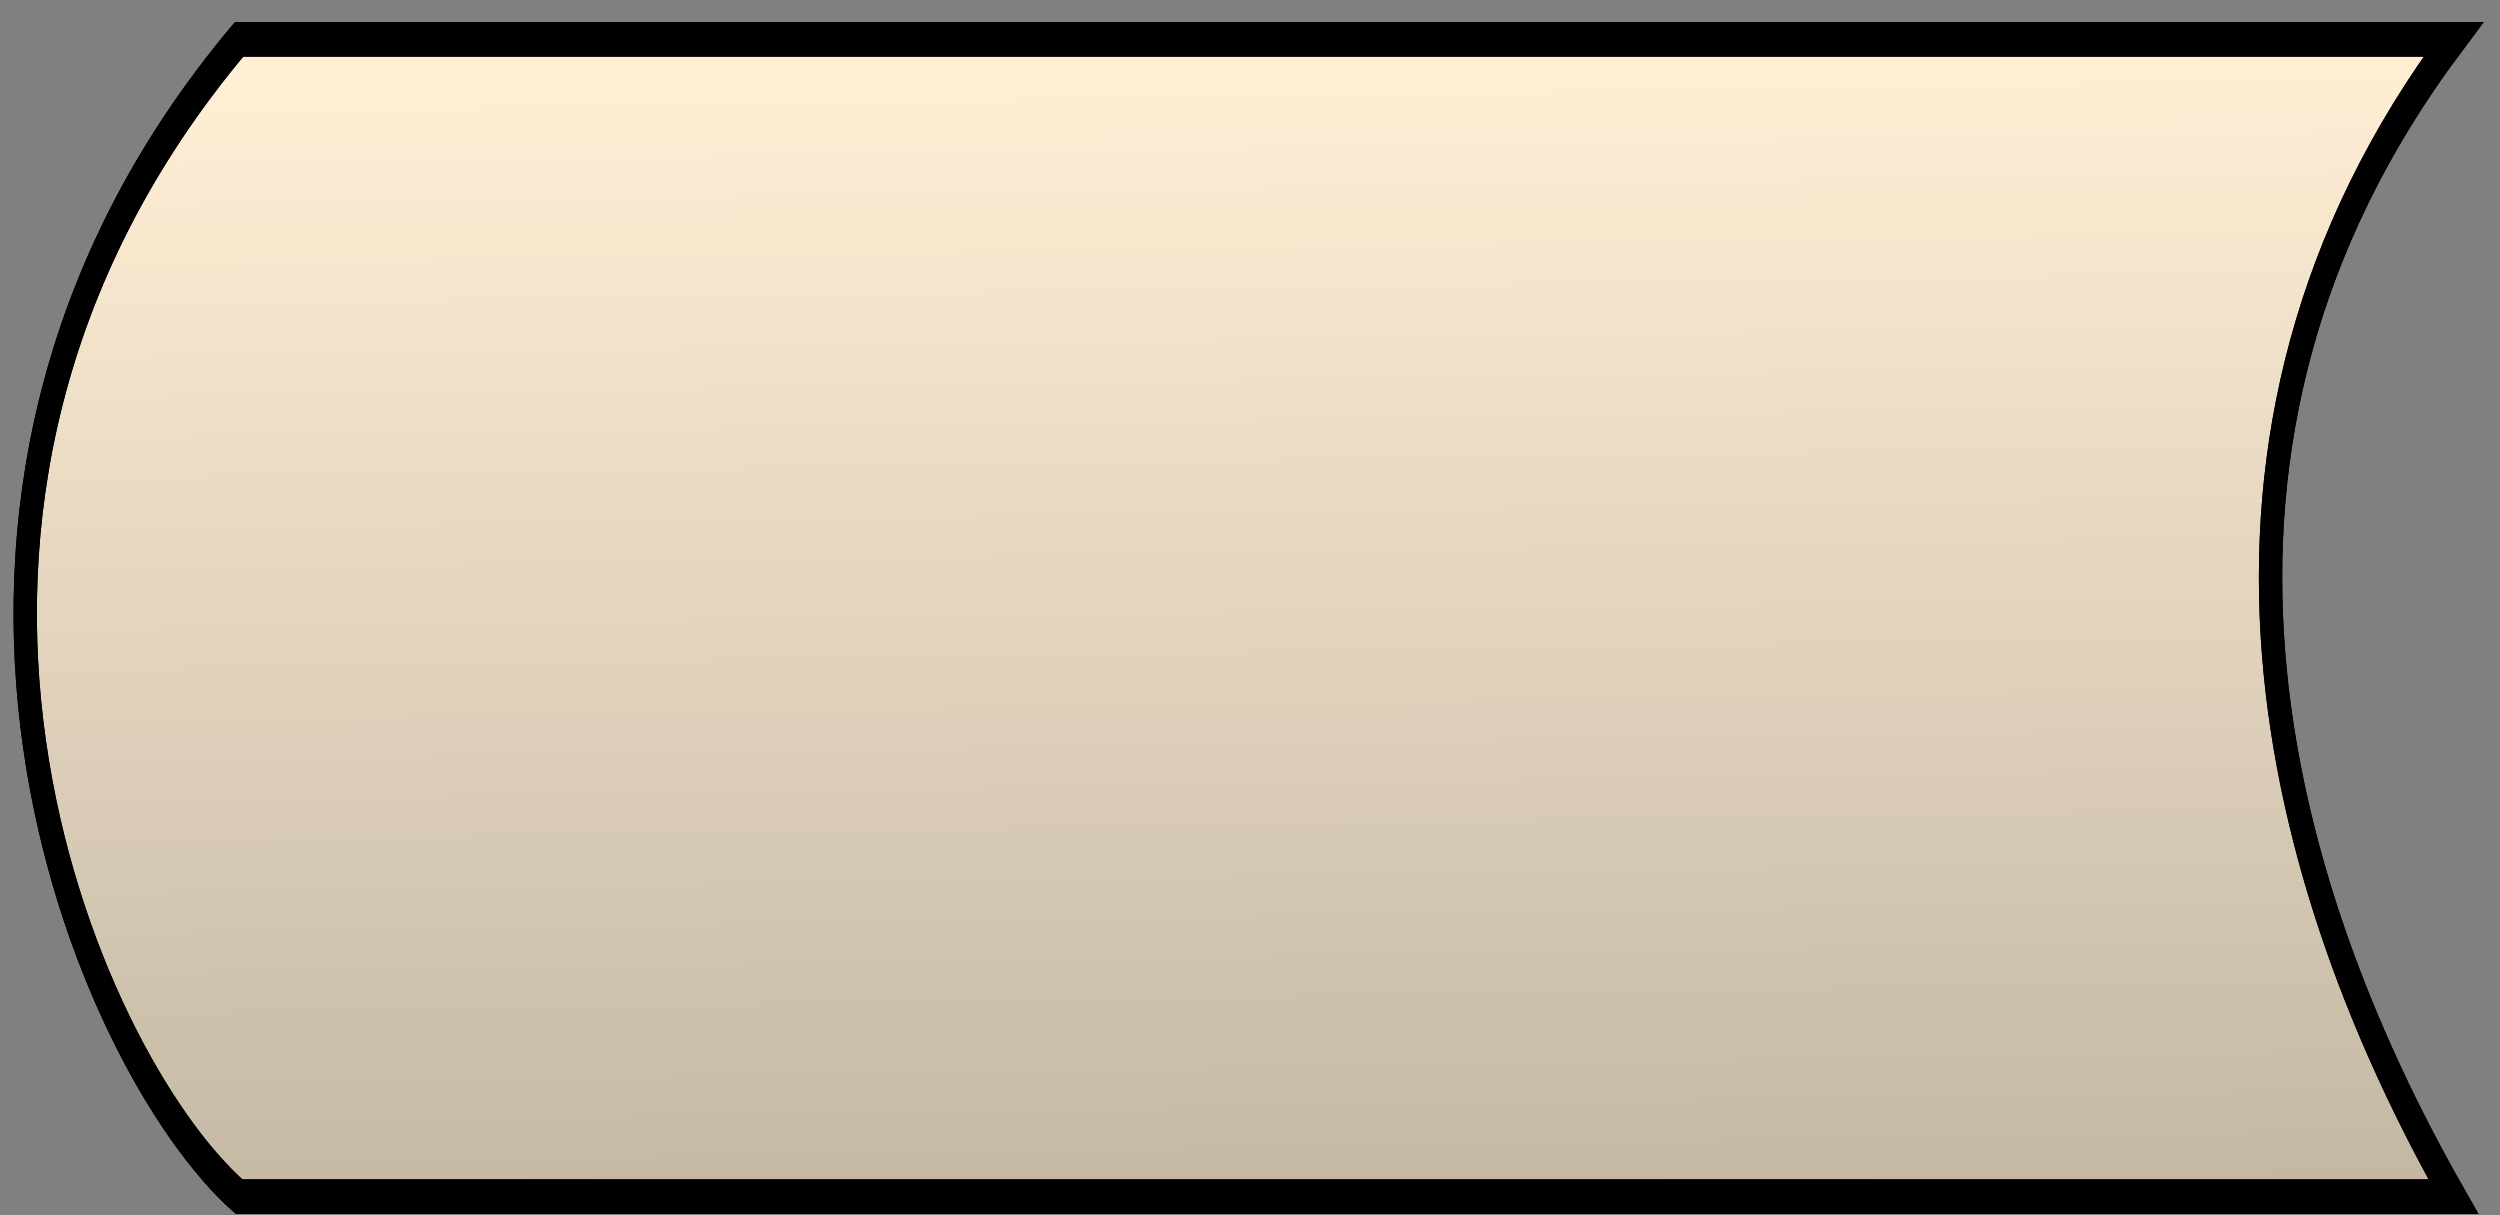 <?xml version="1.0" encoding="UTF-8"?>
<!-- Created with Inkscape (http://www.inkscape.org/) -->
<svg width="362" height="176" version="1.1" viewBox="0 0 95.779 46.567" xmlns="http://www.w3.org/2000/svg" xmlns:xlink="http://www.w3.org/1999/xlink">
 <rect x="0" y="0" width="95.779" height="46.567" fill="#808080" stroke="none"/>
 <defs>
  <linearGradient id="linearGradient11" x1="736.43" x2="726.27" y1="1713.1" y2="1219.6" gradientTransform="matrix(.287 0 0 .141 -133.06 561.26)" gradientUnits="userSpaceOnUse">
   <stop stop-opacity=".494" offset="0"/>
   <stop stop-opacity="0" offset="1"/>
  </linearGradient>
 </defs>
 <g transform="matrix(.894 0 0 1.328 -18.349 -971.24)" stroke="#000">
  <path d="m30.771 732.49h94.892c-12.945 11.646-7.614 24.37 0 33.389h-94.892c-6.496-3.862-16.889-19.841 0-33.389z" fill="#ffefd5"/>
  <path d="m30.771 732.49h94.892c-12.946 11.646-7.614 24.37 0 33.389h-94.892c-6.496-3.862-16.889-19.841 0-33.389z" fill="url(#linearGradient11)"/>
 </g>
</svg>

